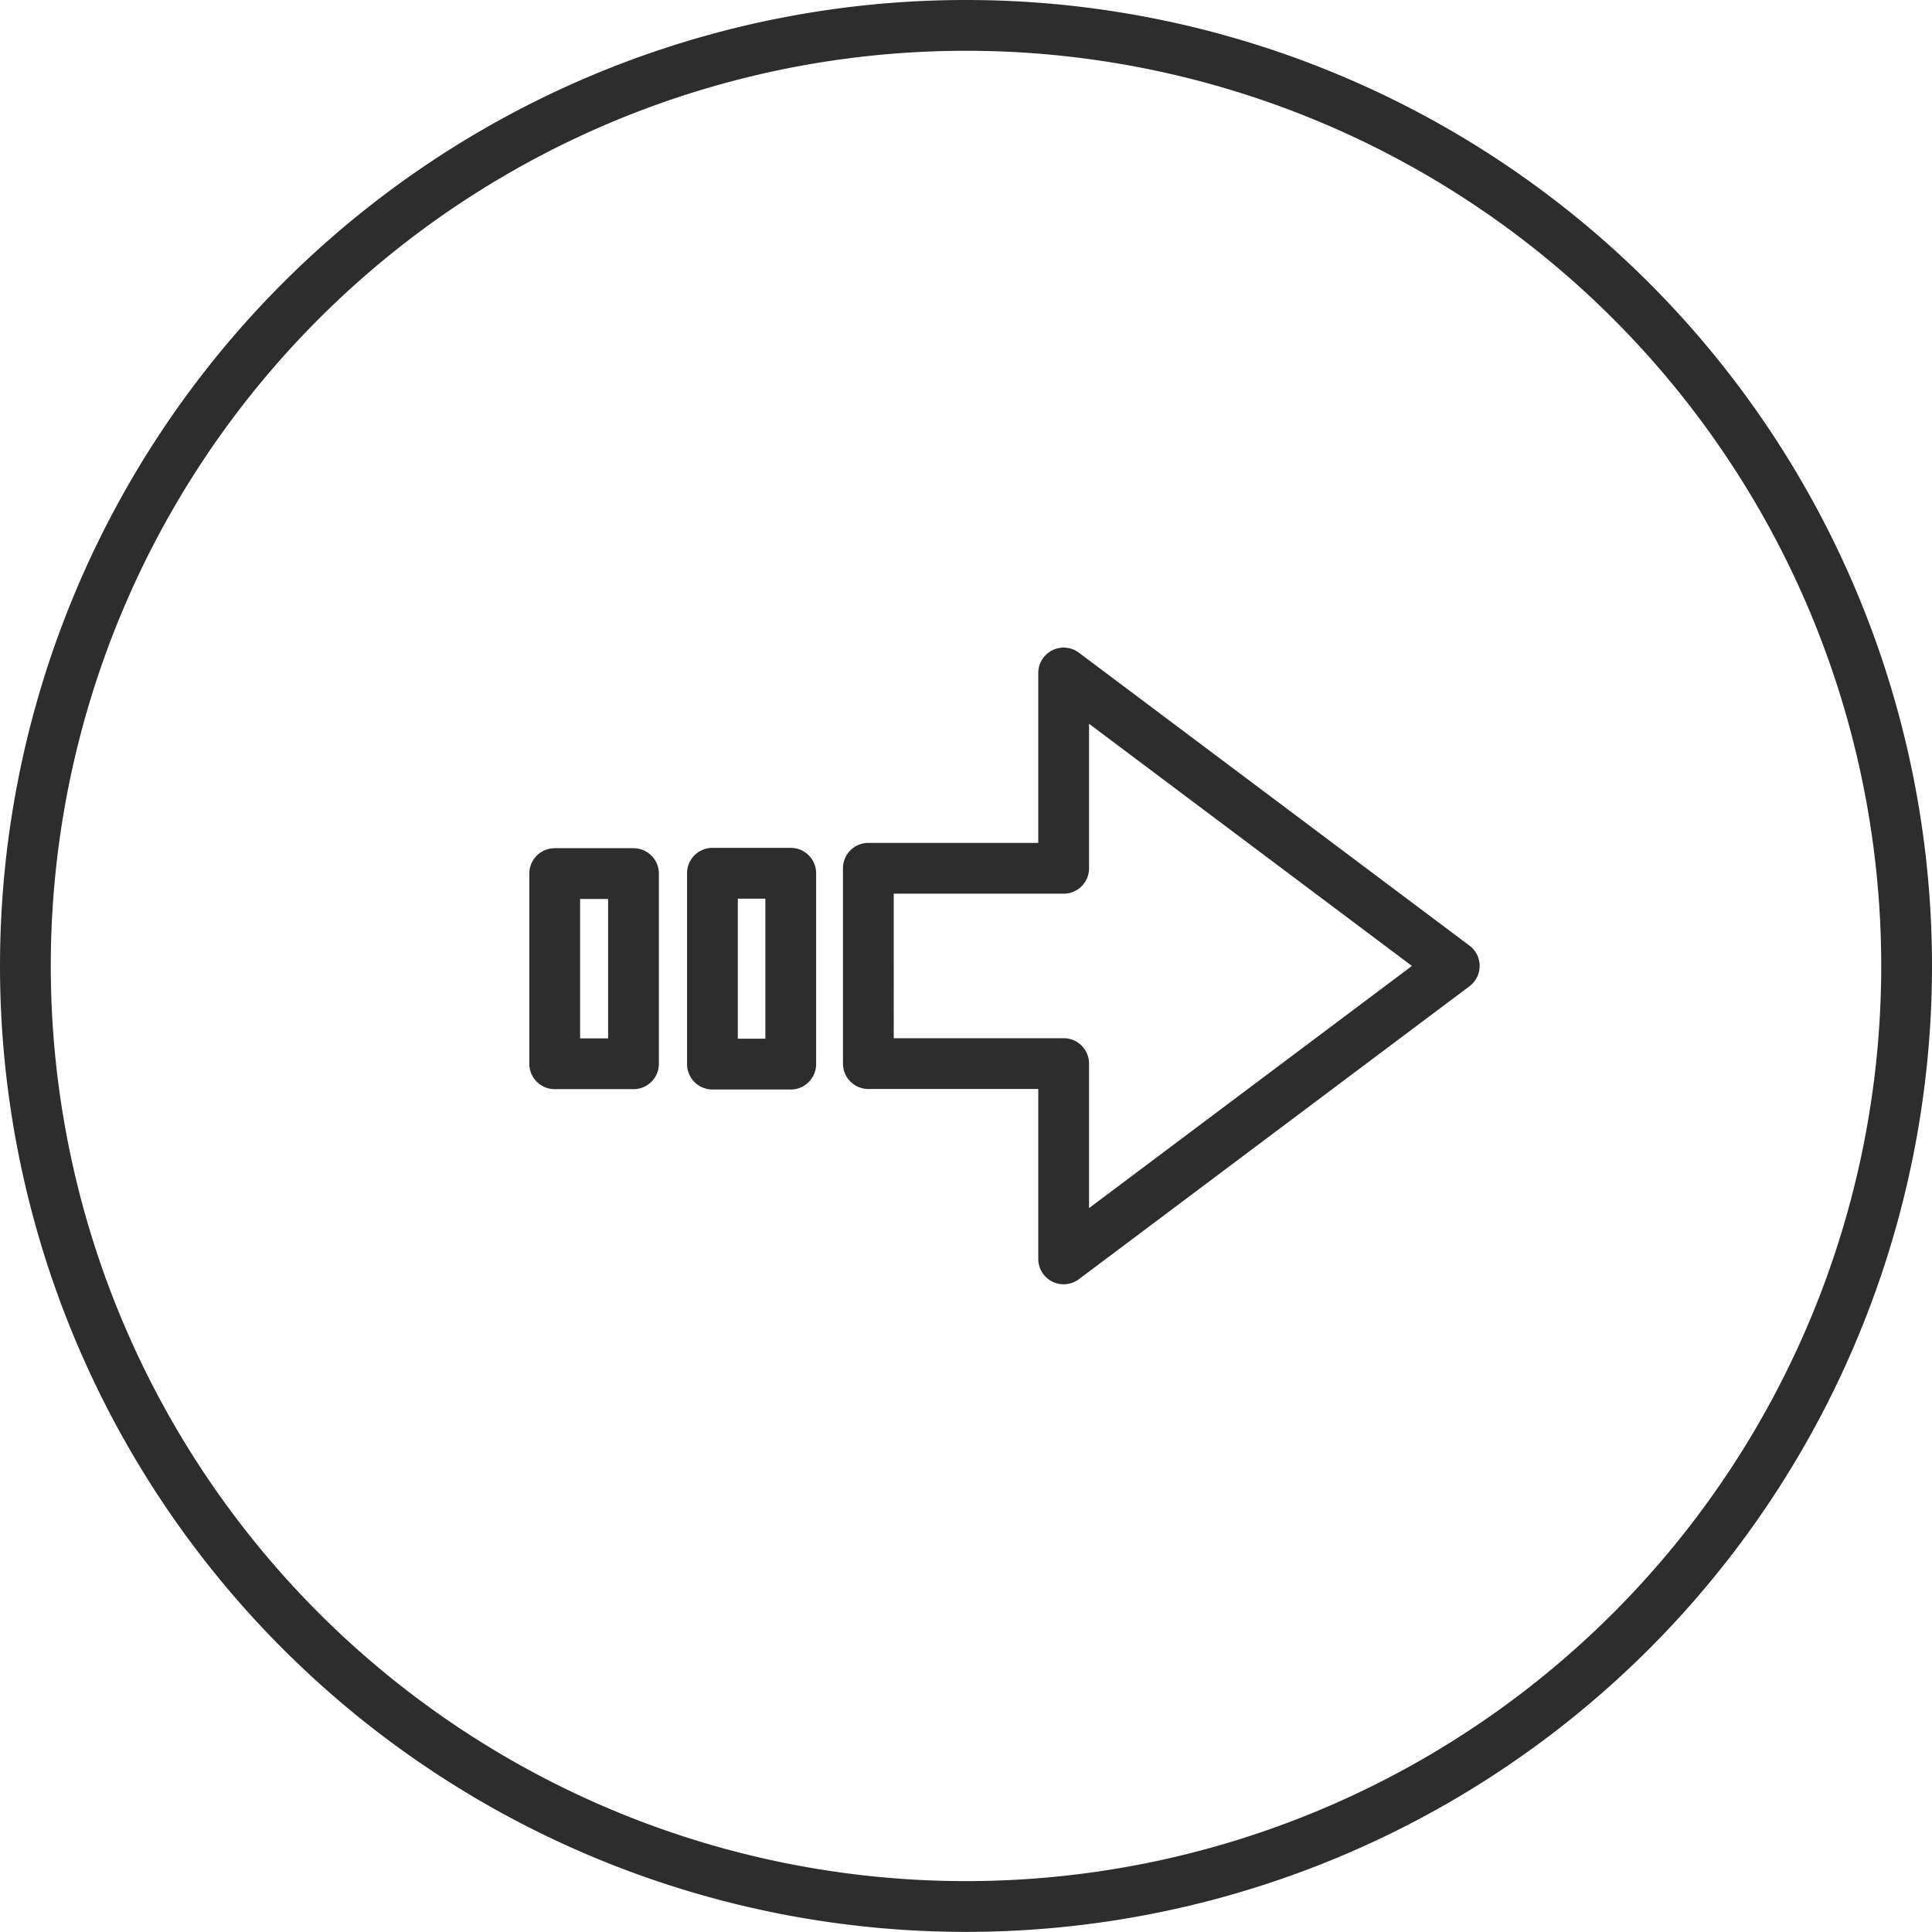 <?xml version="1.0" encoding="UTF-8" standalone="no"?>
<!-- Created with Inkscape (http://www.inkscape.org/) -->

<svg
   width="380.478"
   height="380.451"
   viewBox="0 0 98.924 98.917"
   version="1.1"
   id="svg1"
   xmlns="http://www.w3.org/2000/svg"
   xmlns:svg="http://www.w3.org/2000/svg">
  <defs
     id="defs1" />
  <g
     id="g157"
     style="display:inline"
     transform="translate(-15.538,-15.541)">
    <path
       id="rect307-4"
       style="display:inline;fill:none;stroke:#2d2d2d;stroke-width:2.6;stroke-linecap:round;stroke-linejoin:round;paint-order:markers fill stroke"
       d="m 43.941,60.271 h 4.034 v 9.738 h -4.034 z m 8.076,-0.017 h 4.009 v 9.772 H 52.017 Z M 60,60 l 1.38e-4,9.808 M 60,70 H 70 V 80 L 90,65 70,50 V 60 H 60 m 53.162,5 A 48.162,48.159 0 0 1 65,113.159 48.162,48.159 0 0 1 16.838,65 48.162,48.159 0 0 1 65,16.841 48.162,48.159 0 0 1 113.162,65 Z" />
  </g>
</svg>
